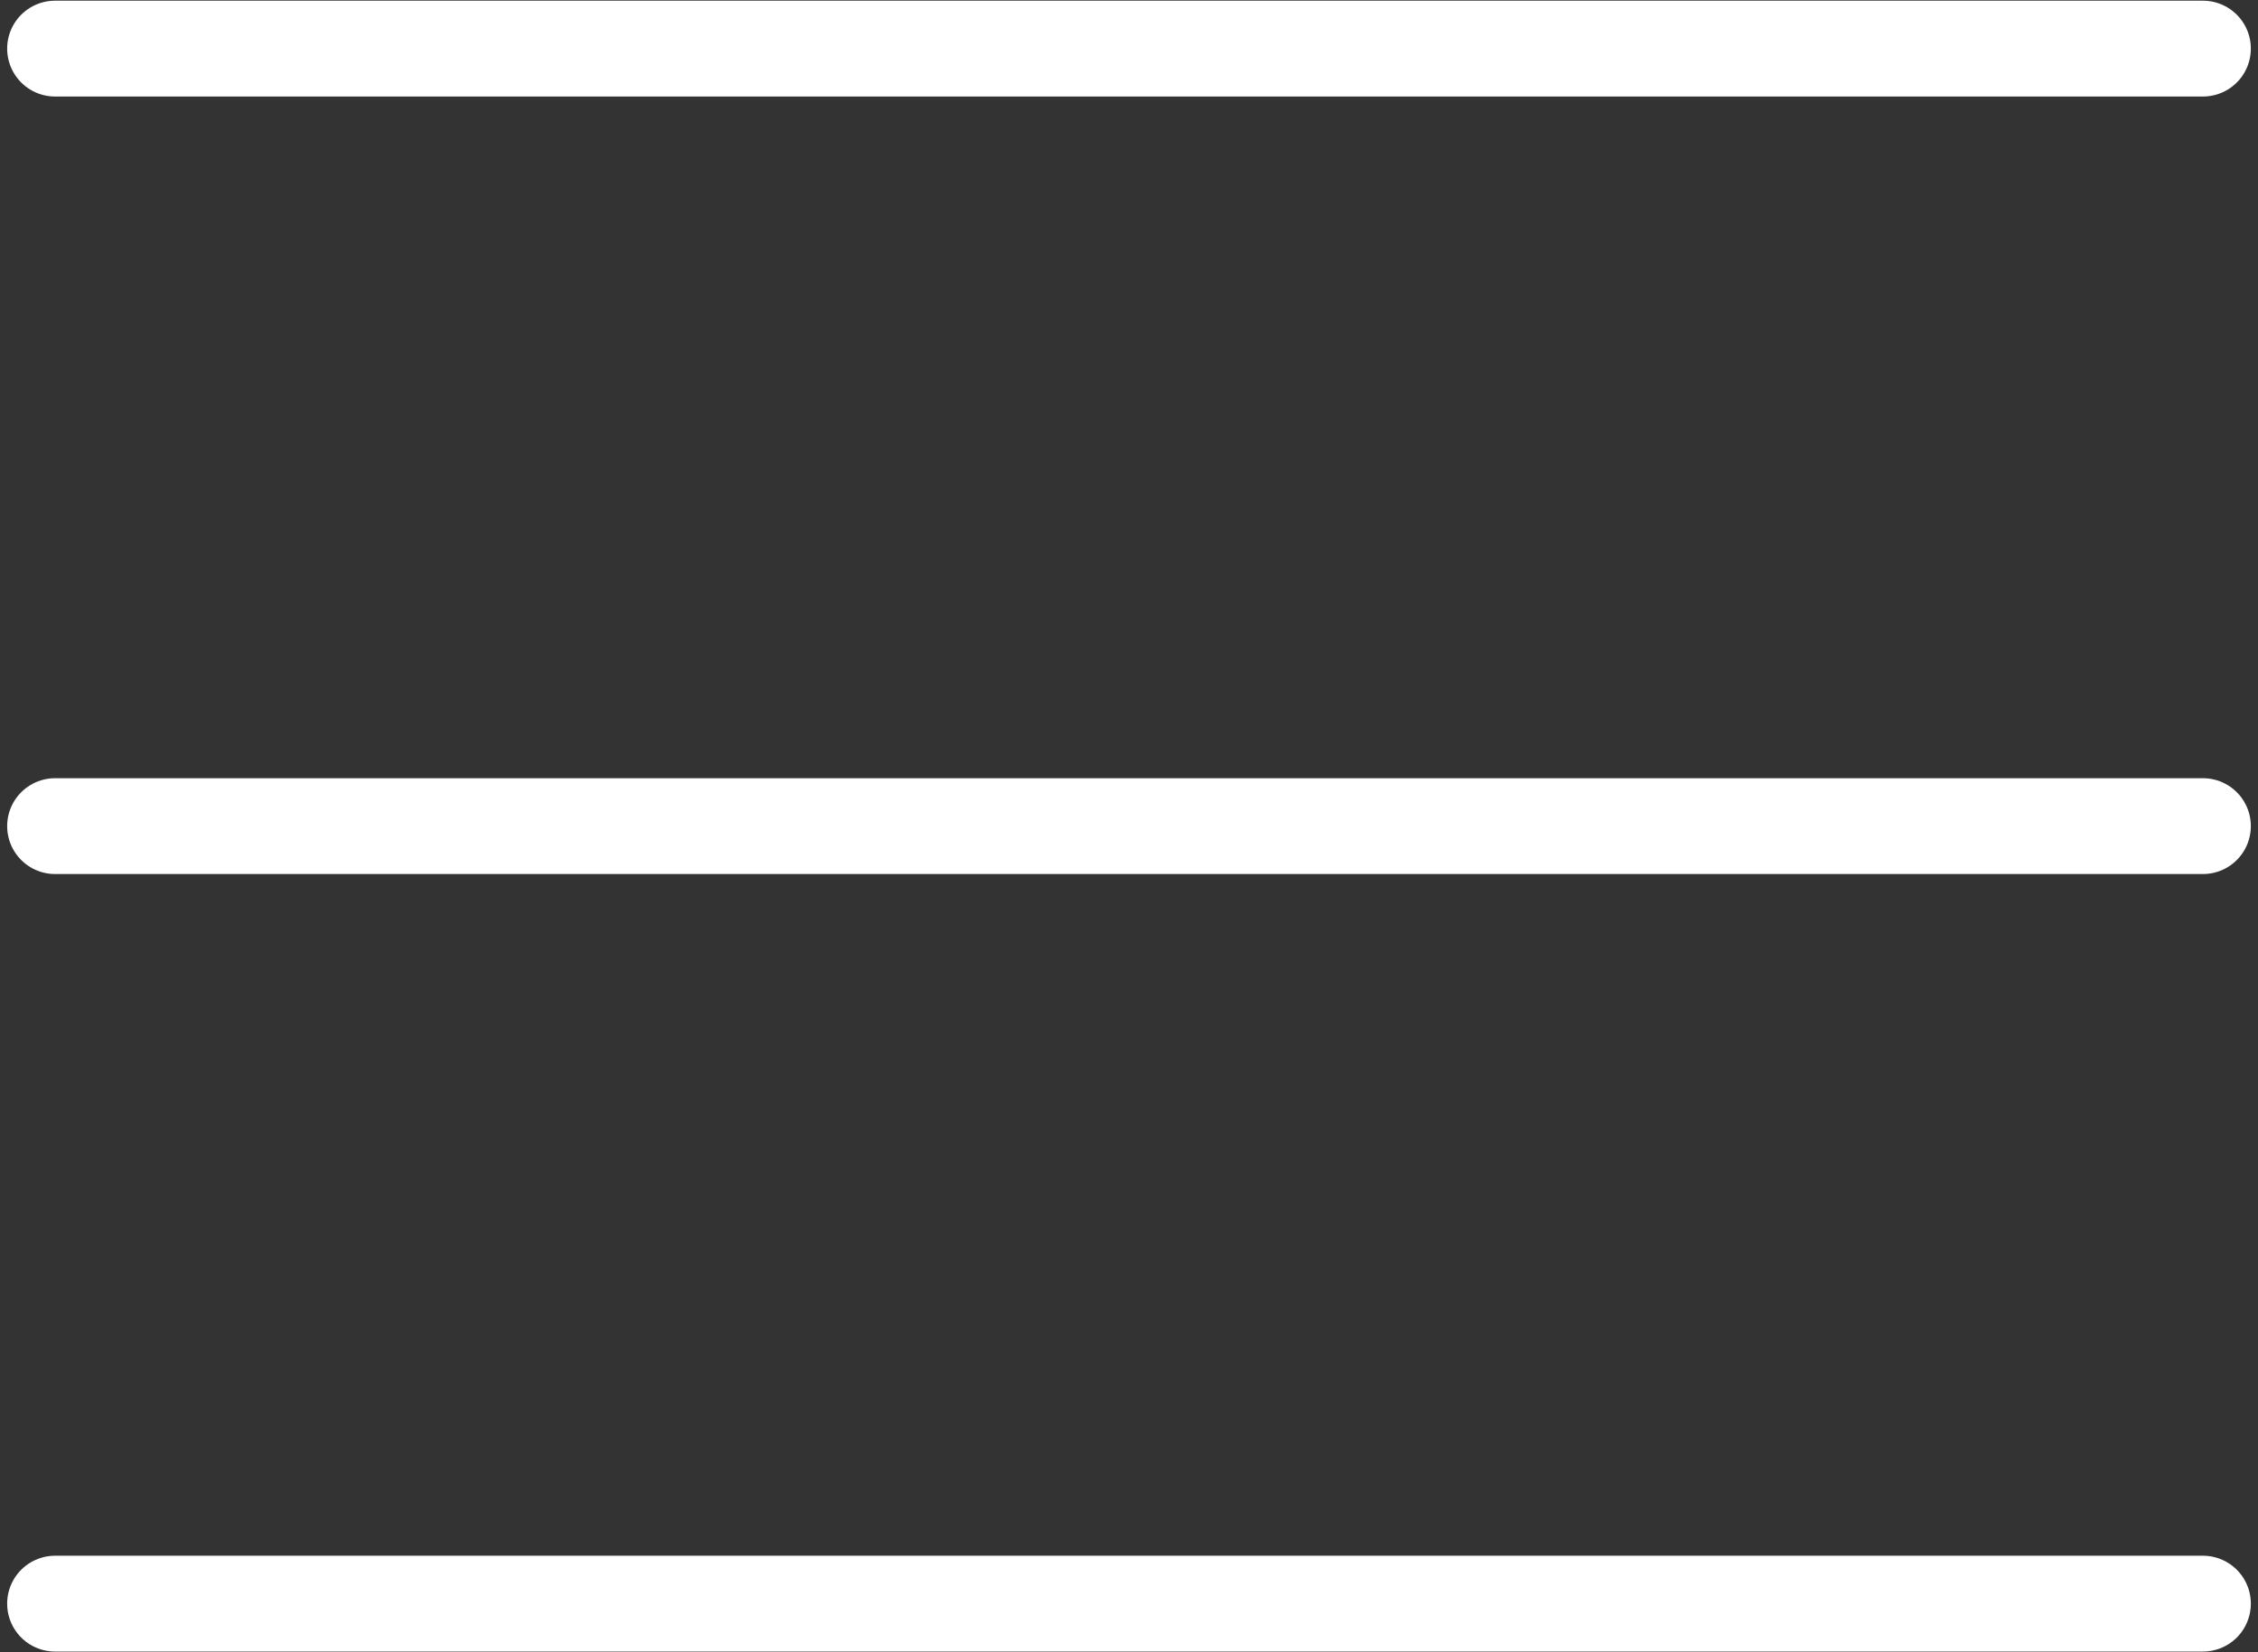 <?xml version="1.0" encoding="UTF-8"?>
<svg width="82px" height="60px" viewBox="0 0 82 60" version="1.1" xmlns="http://www.w3.org/2000/svg" xmlns:xlink="http://www.w3.org/1999/xlink">
    <rect x="0" y="0" width="82" height="60" fill="#333333" stroke="none"/>
    <!-- Generator: Sketch 55.2 (78181) - https://sketchapp.com -->
    <title>MENU</title>
    <desc>Created with Sketch.</desc>
    <g id="Page-1" stroke="none" stroke-width="1" fill="none" fill-rule="evenodd" stroke-linecap="round">
        <g id="Home-Page-" transform="translate(-36, -175)" stroke="#FFFFFF" stroke-width="3.48">
            <g id="Header-upper" transform="translate(-505, -149)">
                <g id="Group-9" transform="translate(494, 144)">
                    <g id="MENU" transform="translate(49, 180)">
                        <path d="M0,1.765 L78,1.765" id="Path"></path>
                        <path d="M0,30 L78,30" id="Path-Copy"></path>
                        <path d="M0,58.235 L78,58.235" id="Path-Copy-2"></path>
                    </g>
                </g>
            </g>
        </g>
    </g>
</svg>